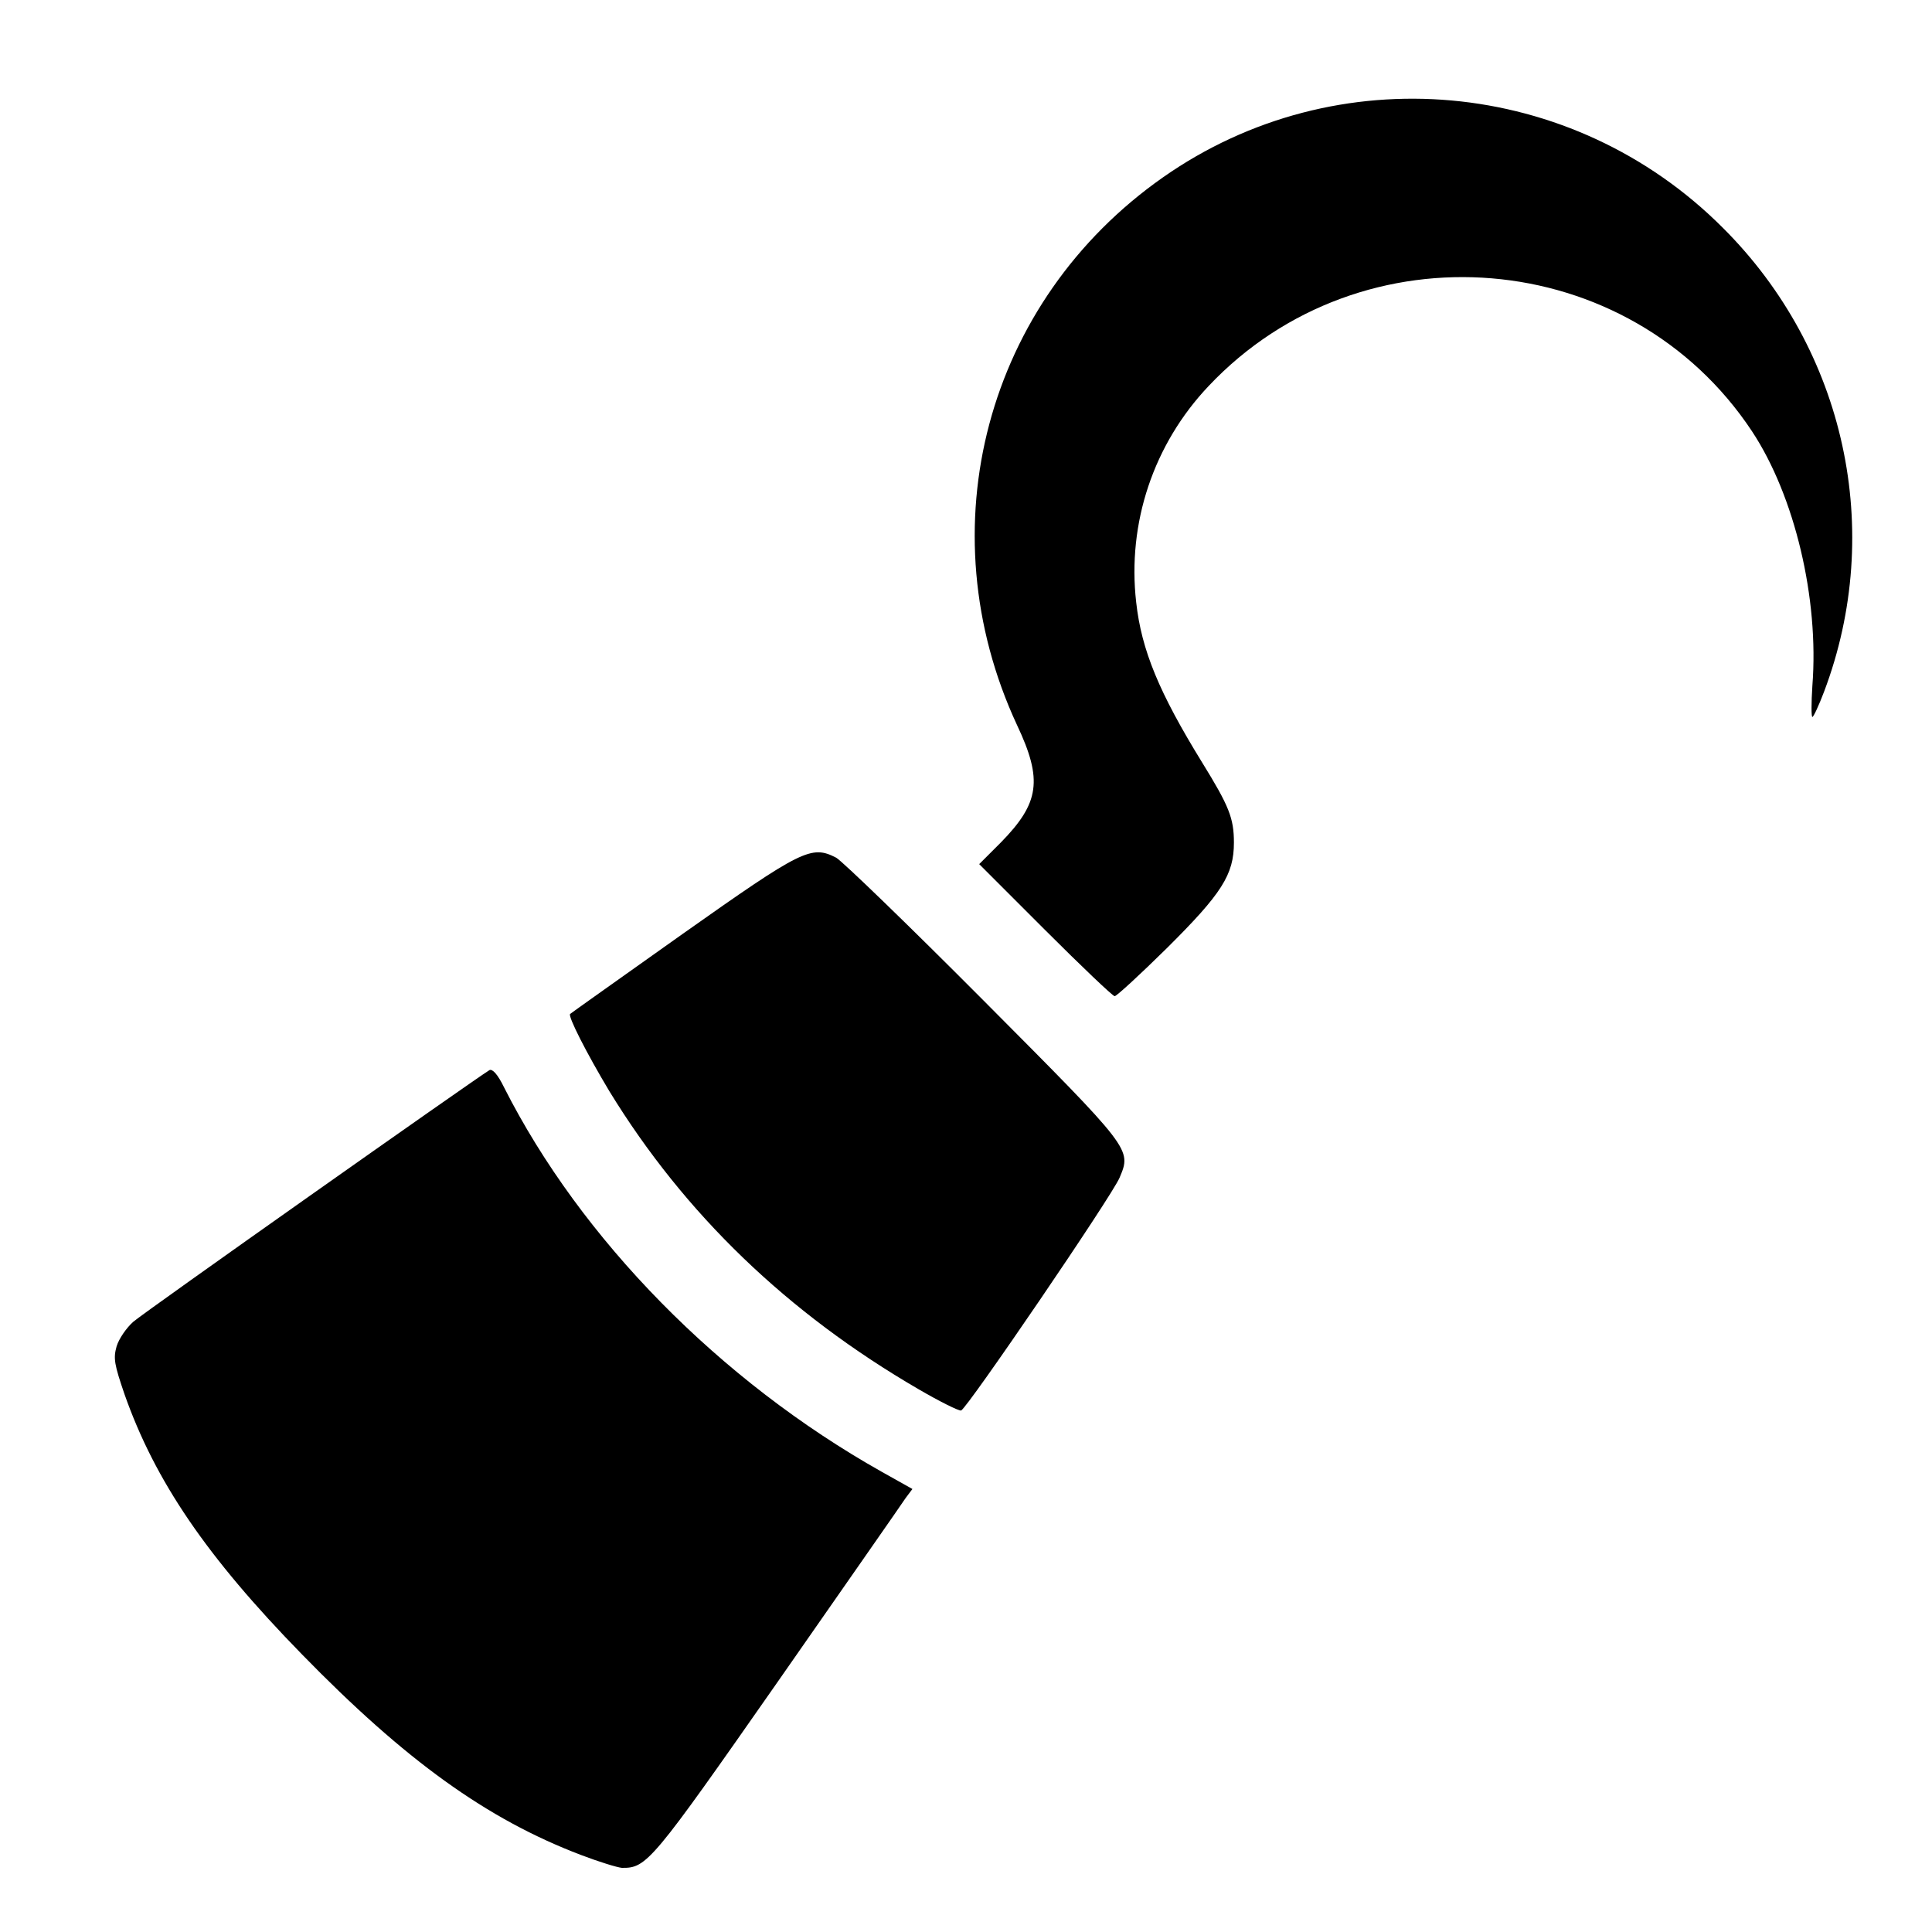 <svg xmlns="http://www.w3.org/2000/svg" version="1.1" xmlns:xlink="http://www.w3.org/1999/xlink" xmlns:svgjs="http://svgjs.com/svgjs" width="5120" height="5120"><svg xmlns="http://www.w3.org/2000/svg" fill="currentColor" viewBox="0 0 5120 5120">
      <path d="M1540 4916 c-250 -95 -466 -251 -740 -532 -252 -258 -389 
-459 -470 -689 -27 -79 -30 -95 -21 -127 6 -20 26 -49 44 -65 27 -24 906 
-644 944 -667 8 -4 22 11 39 46 204 403 572 777 1000 1018 l82 46 -18 24 c-9 
14 -162 233 -339 487 -334 478 -347 494 -413 493 -12 -1 -61 -16 -108 
-34z"></path>
      <path d="M2435 3682 c-348 -202 -621 -465 -820 -790 -60 -100 -111 
-200 -104 -205 2 -2 136 -97 298 -212 317 -224 341 -236 407 -202 16 9 192 
179 391 379 393 395 392 393 360 469 -20 48 -405 613 -420 617 -7 1 -57 -24 
-112 -56z"></path>
      <path d="M2770 2465 l-175 -175 57 -57 c103 -105 112 -166 43 -312 
-242 -521 -82 -1122 387 -1451 459 -322 1085 -266 1484 134 325 324 429 803 
268 1229 -14 37 -28 67 -31 67 -3 0 -3 -37 0 -83 18 -231 -47 -503 -160 -674 
-325 -491 -1034 -550 -1440 -120 -146 154 -216 363 -192 573 14 127 61 240 
175 425 71 115 84 147 84 212 0 85 -32 135 -178 280 -71 70 -133 127 -138 
127 -5 0 -88 -79 -184 -175z"></path>
    </svg><style>@media (prefers-color-scheme: light) { :root { filter: none; } }
@media (prefers-color-scheme: dark) { :root { filter: invert(100%); } }
</style></svg>